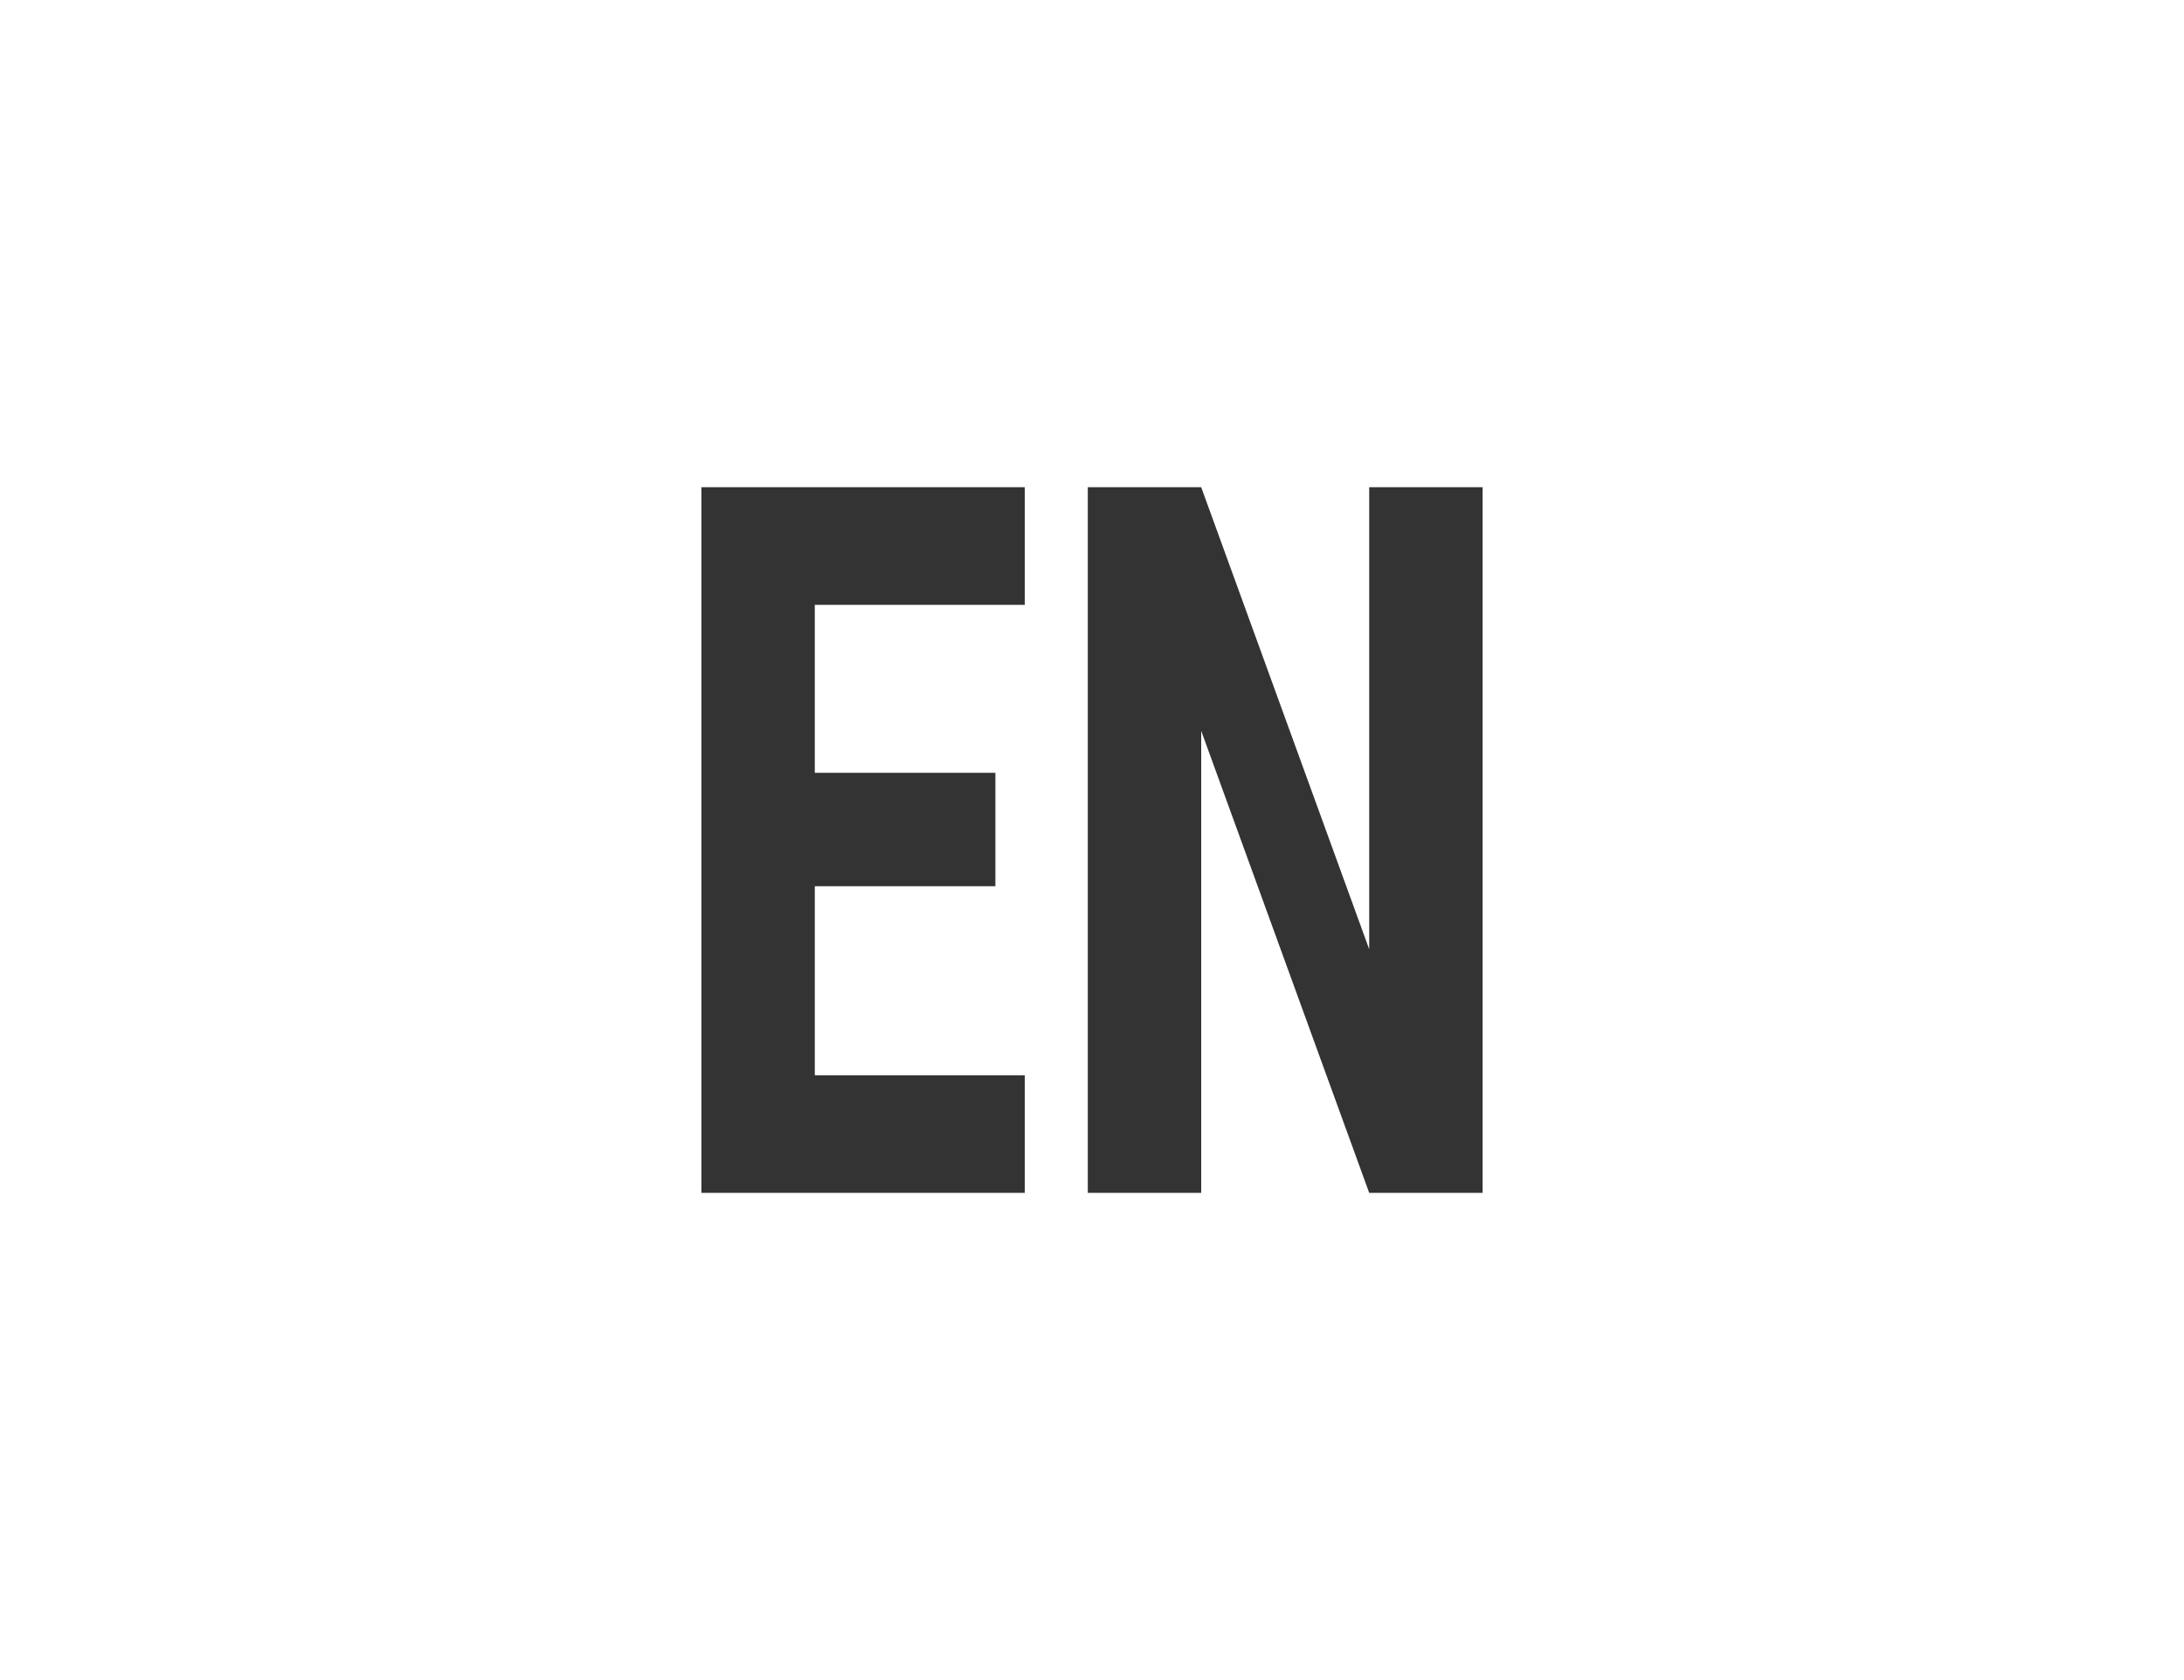 <?xml version="1.0" encoding="utf-8"?>
<!-- Generator: Adobe Illustrator 24.2.1, SVG Export Plug-In . SVG Version: 6.00 Build 0)  -->
<svg version="1.1" id="圖層_1" xmlns="http://www.w3.org/2000/svg" xmlns:xlink="http://www.w3.org/1999/xlink" x="0px" y="0px"
	 width="52px" height="40px" viewBox="0 0 52 40" style="enable-background:new 0 0 52 40;" xml:space="preserve">
<style type="text/css">
	.st0{fill:#333333;}
</style>
<g>
	<defs>
		<rect id="SVGID_1_" x="16" y="12" width="19.9" height="16.8"/>
	</defs>
	<clipPath id="SVGID_2_">
		<use xlink:href="#SVGID_1_"  style="overflow:visible;"/>
	</clipPath>
</g>
<g>
	<path class="st0" d="M23.6,21.1h-4.2v4.5h5v2.8h-7.7V11.6h7.7v2.8h-5v4h4.3V21.1z"/>
	<path class="st0" d="M35.3,28.4h-2.7l-4-11v11h-2.7V11.6h2.7l4,11v-11h2.7L35.3,28.4z"/>
</g>
</svg>
